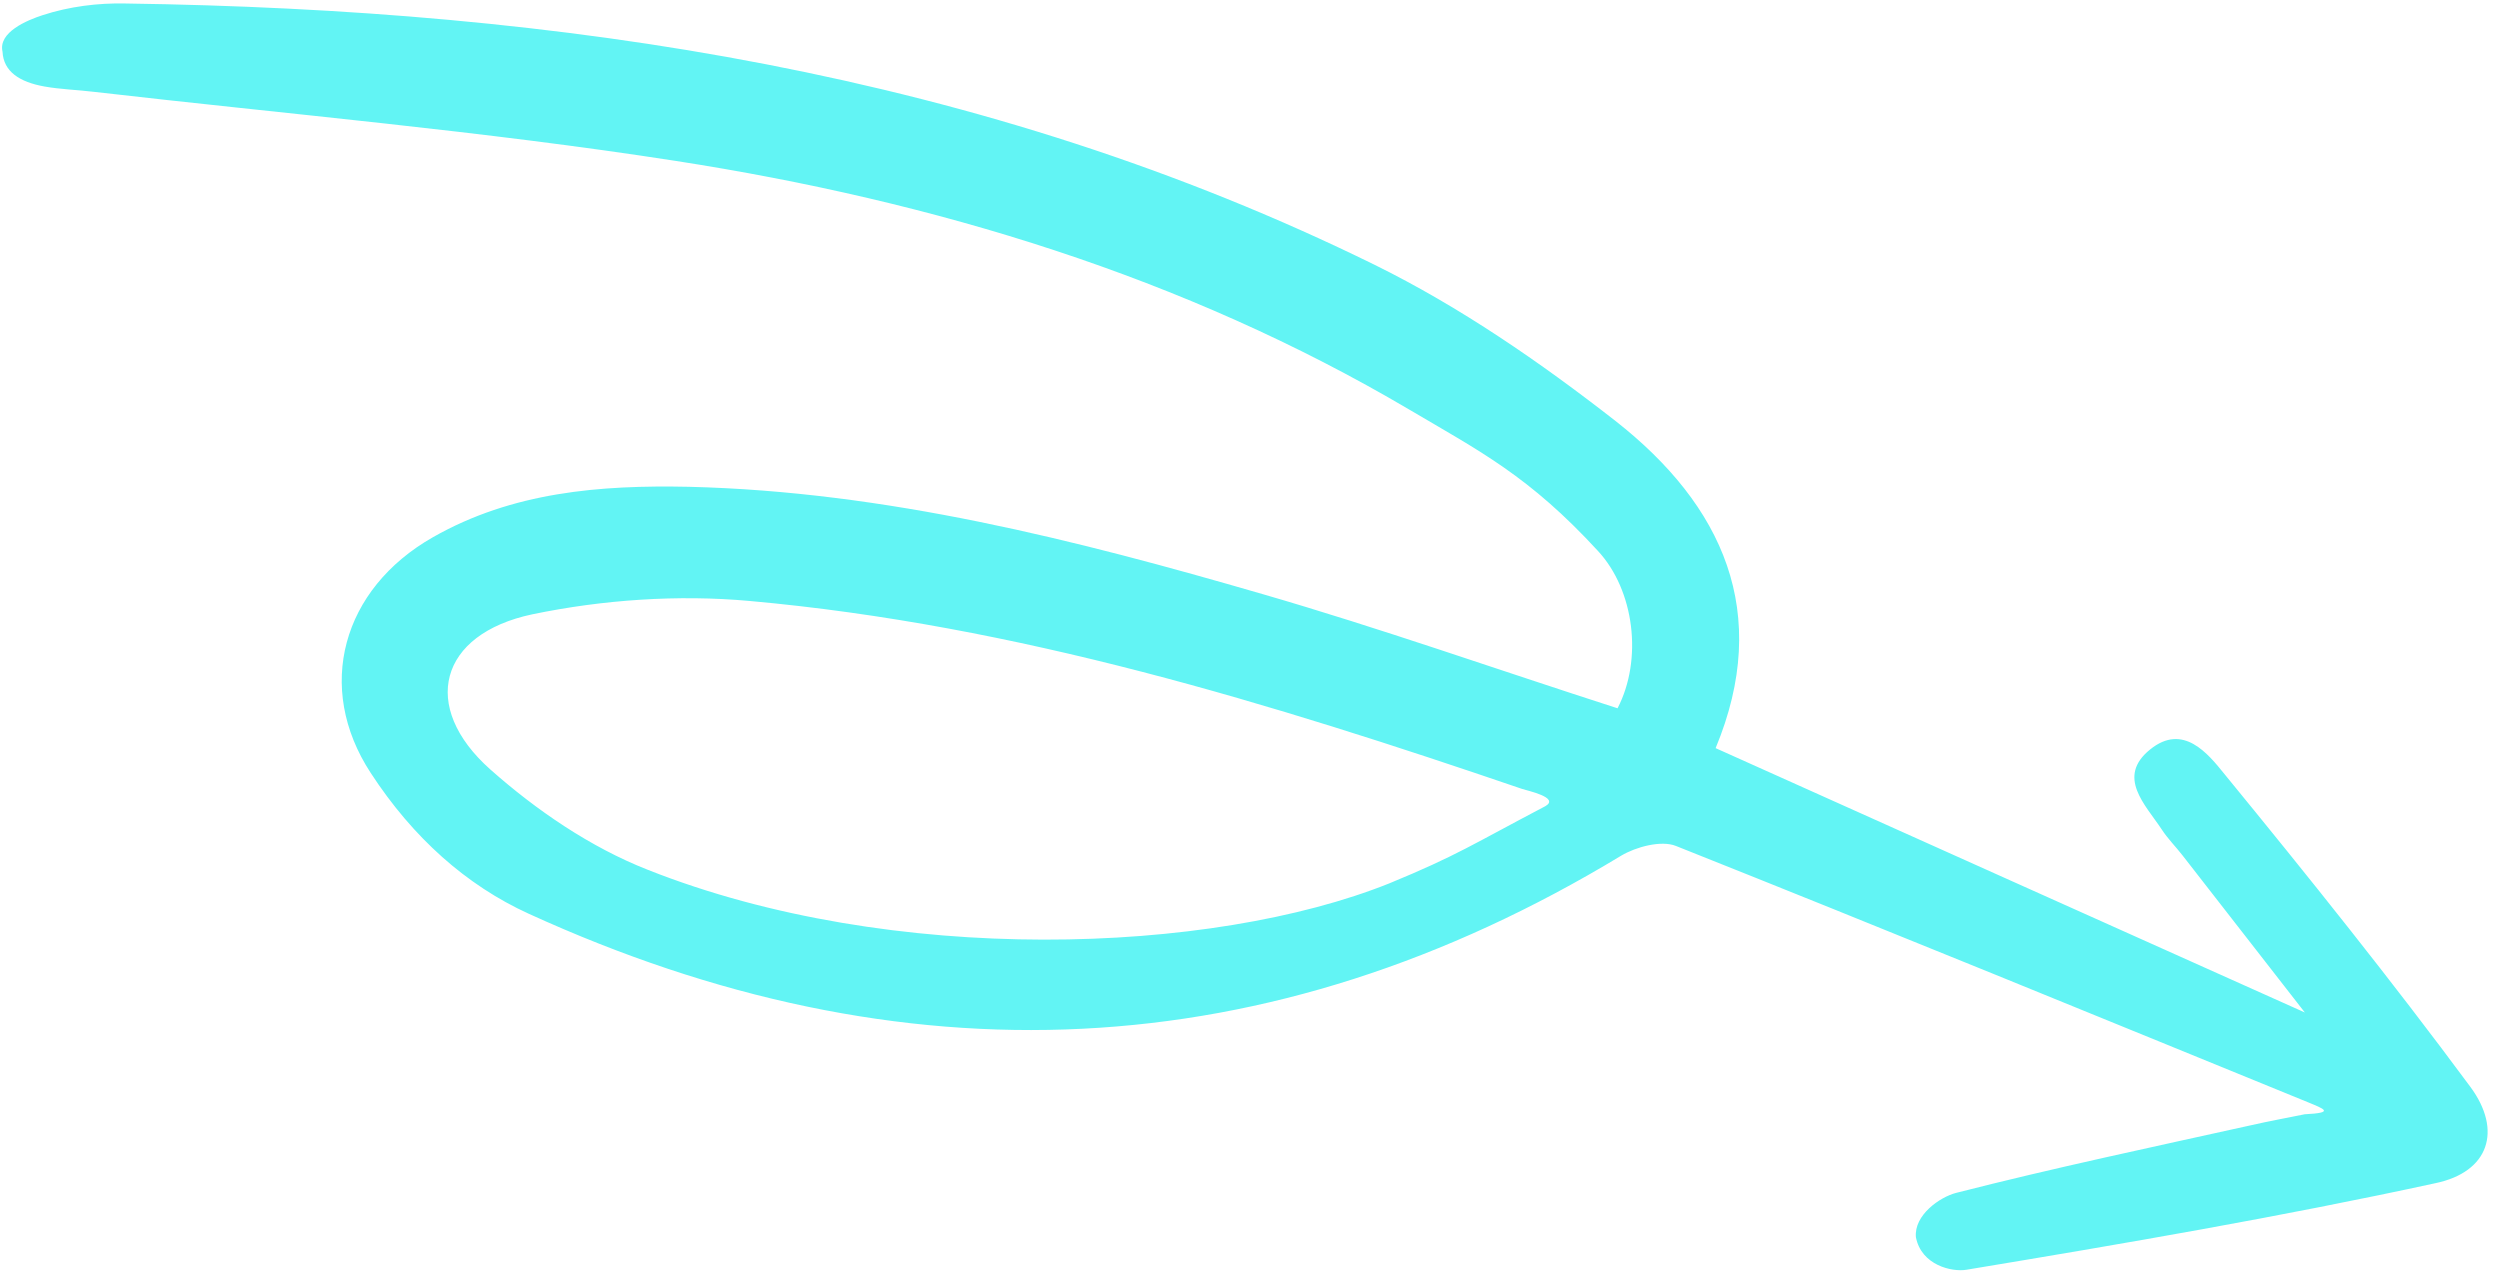 <svg width="153" height="78" viewBox="0 0 153 78" fill="none" xmlns="http://www.w3.org/2000/svg">
<path d="M141.225 67.449C128.351 62.193 115.501 56.92 102.569 51.773C101.675 51.411 100.126 51.825 99.217 52.367C77.621 65.442 55.193 66.356 32.344 55.914C28.546 54.179 25.277 51.276 22.689 47.305C19.264 42.073 20.934 36.039 26.497 32.877C31.36 30.11 36.709 29.678 42.161 29.792C54.229 30.086 65.808 33.032 77.246 36.352C84.496 38.454 91.601 40.969 98.994 43.347C100.549 40.352 100.024 36.119 97.793 33.716C93.585 29.143 90.617 27.643 86.227 25.055C72.452 16.932 57.191 12.307 41.349 9.847C29.558 8.015 17.642 6.993 5.78 5.624C4.747 5.499 3.679 5.467 2.715 5.293C1.209 5.022 0.212 4.389 0.154 3.159C-0.118 1.977 1.646 1.239 2.624 0.923C4.231 0.4 5.999 0.175 7.685 0.214C34.29 0.596 60.157 4.424 84.121 16.204C89.377 18.795 94.283 22.184 98.871 25.765C105.445 30.926 108.438 37.497 104.996 45.786C117.061 51.205 128.952 56.541 141.057 61.965C138.472 58.645 136.025 55.503 133.561 52.338C133.147 51.807 132.664 51.325 132.297 50.761C131.293 49.24 129.51 47.551 131.584 45.87C133.612 44.223 135.135 46.132 136.14 47.377C141.283 53.658 146.373 60.01 151.191 66.522C153.155 69.183 152.33 71.728 149.047 72.411C139.567 74.471 129.945 76.117 120.352 77.708C119.462 77.859 117.587 77.438 117.253 75.716C117.132 74.358 118.724 73.261 119.713 73.005C125.685 71.478 131.743 70.199 137.789 68.859C138.858 68.615 139.962 68.415 141.049 68.193C142.92 68.101 142.234 67.867 141.225 67.449ZM94.586 49.332C95.472 48.806 93.452 48.385 93.158 48.284C77.767 43.029 62.24 38.248 45.874 36.779C41.498 36.382 36.888 36.701 32.582 37.595C26.866 38.803 25.686 43.251 30.007 47.09C32.804 49.572 36.126 51.852 39.649 53.233C54.588 59.154 74.139 58.429 85.026 54.062C89.168 52.357 90.141 51.666 94.586 49.332Z" fill="#62F4F4"/>
</svg>

